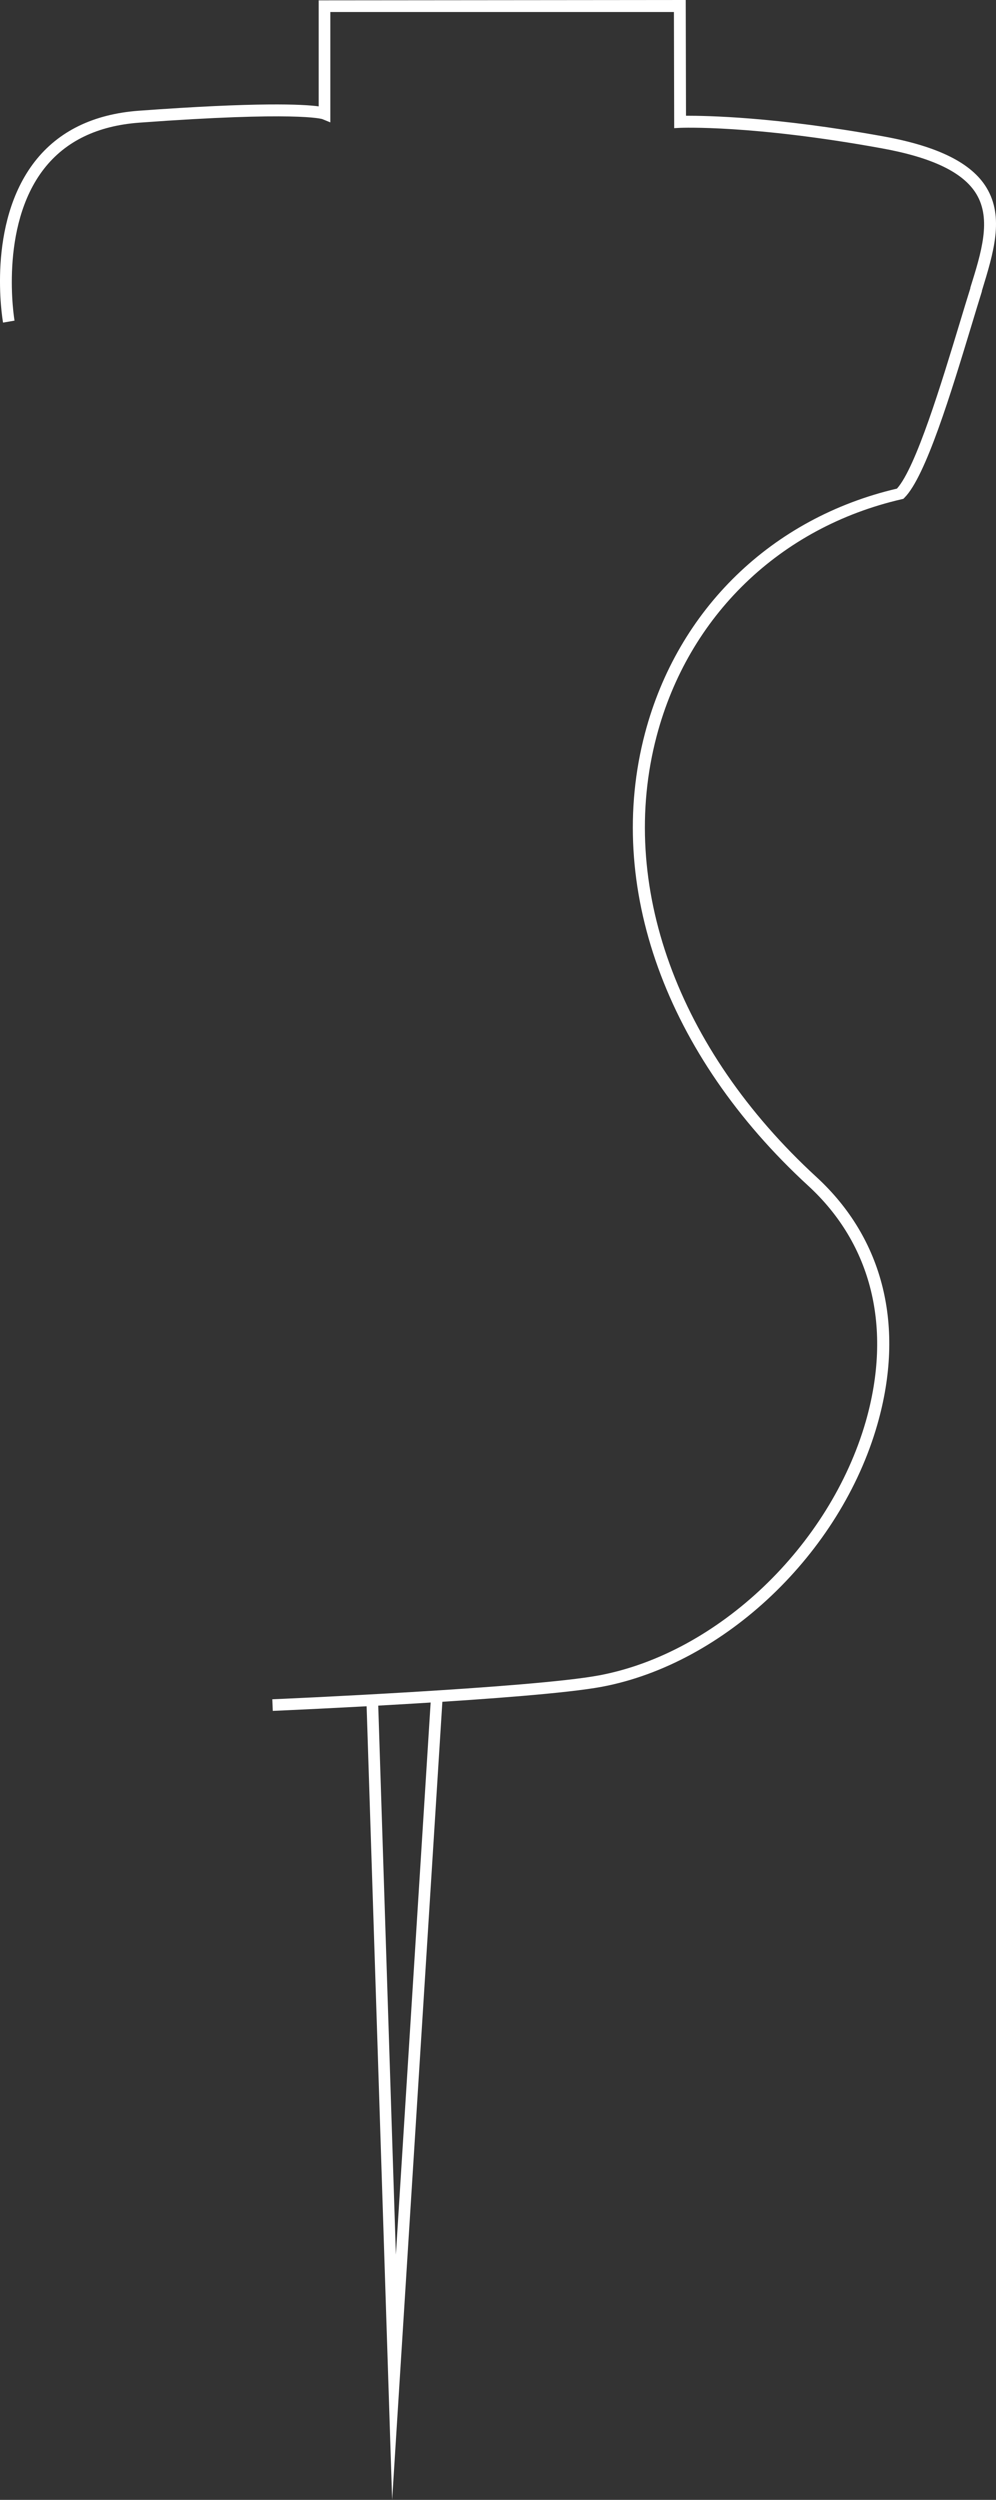 <svg xmlns="http://www.w3.org/2000/svg" viewBox="0 0 215.94 541.72"><rect x="0" y="0" width="215.94" height="541.72" fill="#333333" stroke="none"/><defs><style>.cls-1{fill:#fff;}</style></defs><title>isotipo</title><g id="Capa_2" data-name="Capa 2"><g id="Modo_de_aislamiento" data-name="Modo de aislamiento"><path class="cls-1" d="M59.14,370.75l-.1-2.52c.56,0,56.25-2.44,70.87-5.18,25.73-4.83,50-28,57.79-55,5.79-20.24,1.36-38.39-12.49-51.11-30.88-28.36-44.1-65-35.37-98.06,7.09-26.85,27.49-46.65,54.63-53,4.12-4.6,9.62-22.75,13.66-36.07.8-2.65,1.56-5.15,2.25-7.35l0-.13c2.38-7.61,4.62-14.79,1.3-20.29-2.82-4.67-9.53-7.91-20.51-9.9-28.08-5.11-43.53-4.44-43.68-4.44l-1.32.07-.06-25.17L71.62,2.6V26.52l-1.74-.71c-.18-.06-5.67-1.72-39.66.77-9.06.66-16,4-20.68,10C-.26,49.16,3.11,69.28,3.15,69.48l-2.49.43C.51,69-2.94,48.49,7.55,35c5.12-6.57,12.69-10.26,22.48-11,26-1.9,35.63-1.41,39.06-.95V.08L148.67,0l.06,25.08c4.33,0,19.19.19,42.93,4.5,11.73,2.14,19,5.76,22.22,11.09,3.91,6.46,1.5,14.18-1,22.35l0,.12c-.69,2.2-1.44,4.69-2.24,7.33-4.43,14.61-9.94,32.78-14.54,37.38l-.25.25-.35.08c-26.39,6.08-46.25,25.26-53.13,51.31-8.49,32.12,4.46,67.84,34.63,95.56,14.59,13.41,19.29,32.46,13.21,53.66-8,27.93-33.12,51.83-59.75,56.82C115.58,368.3,61.44,370.65,59.14,370.75Z"/><polygon class="cls-1" points="85.02 541.72 79.45 368.65 81.97 368.57 85.83 488.59 93.44 367.79 95.96 367.95 85.02 541.72"/></g></g></svg>